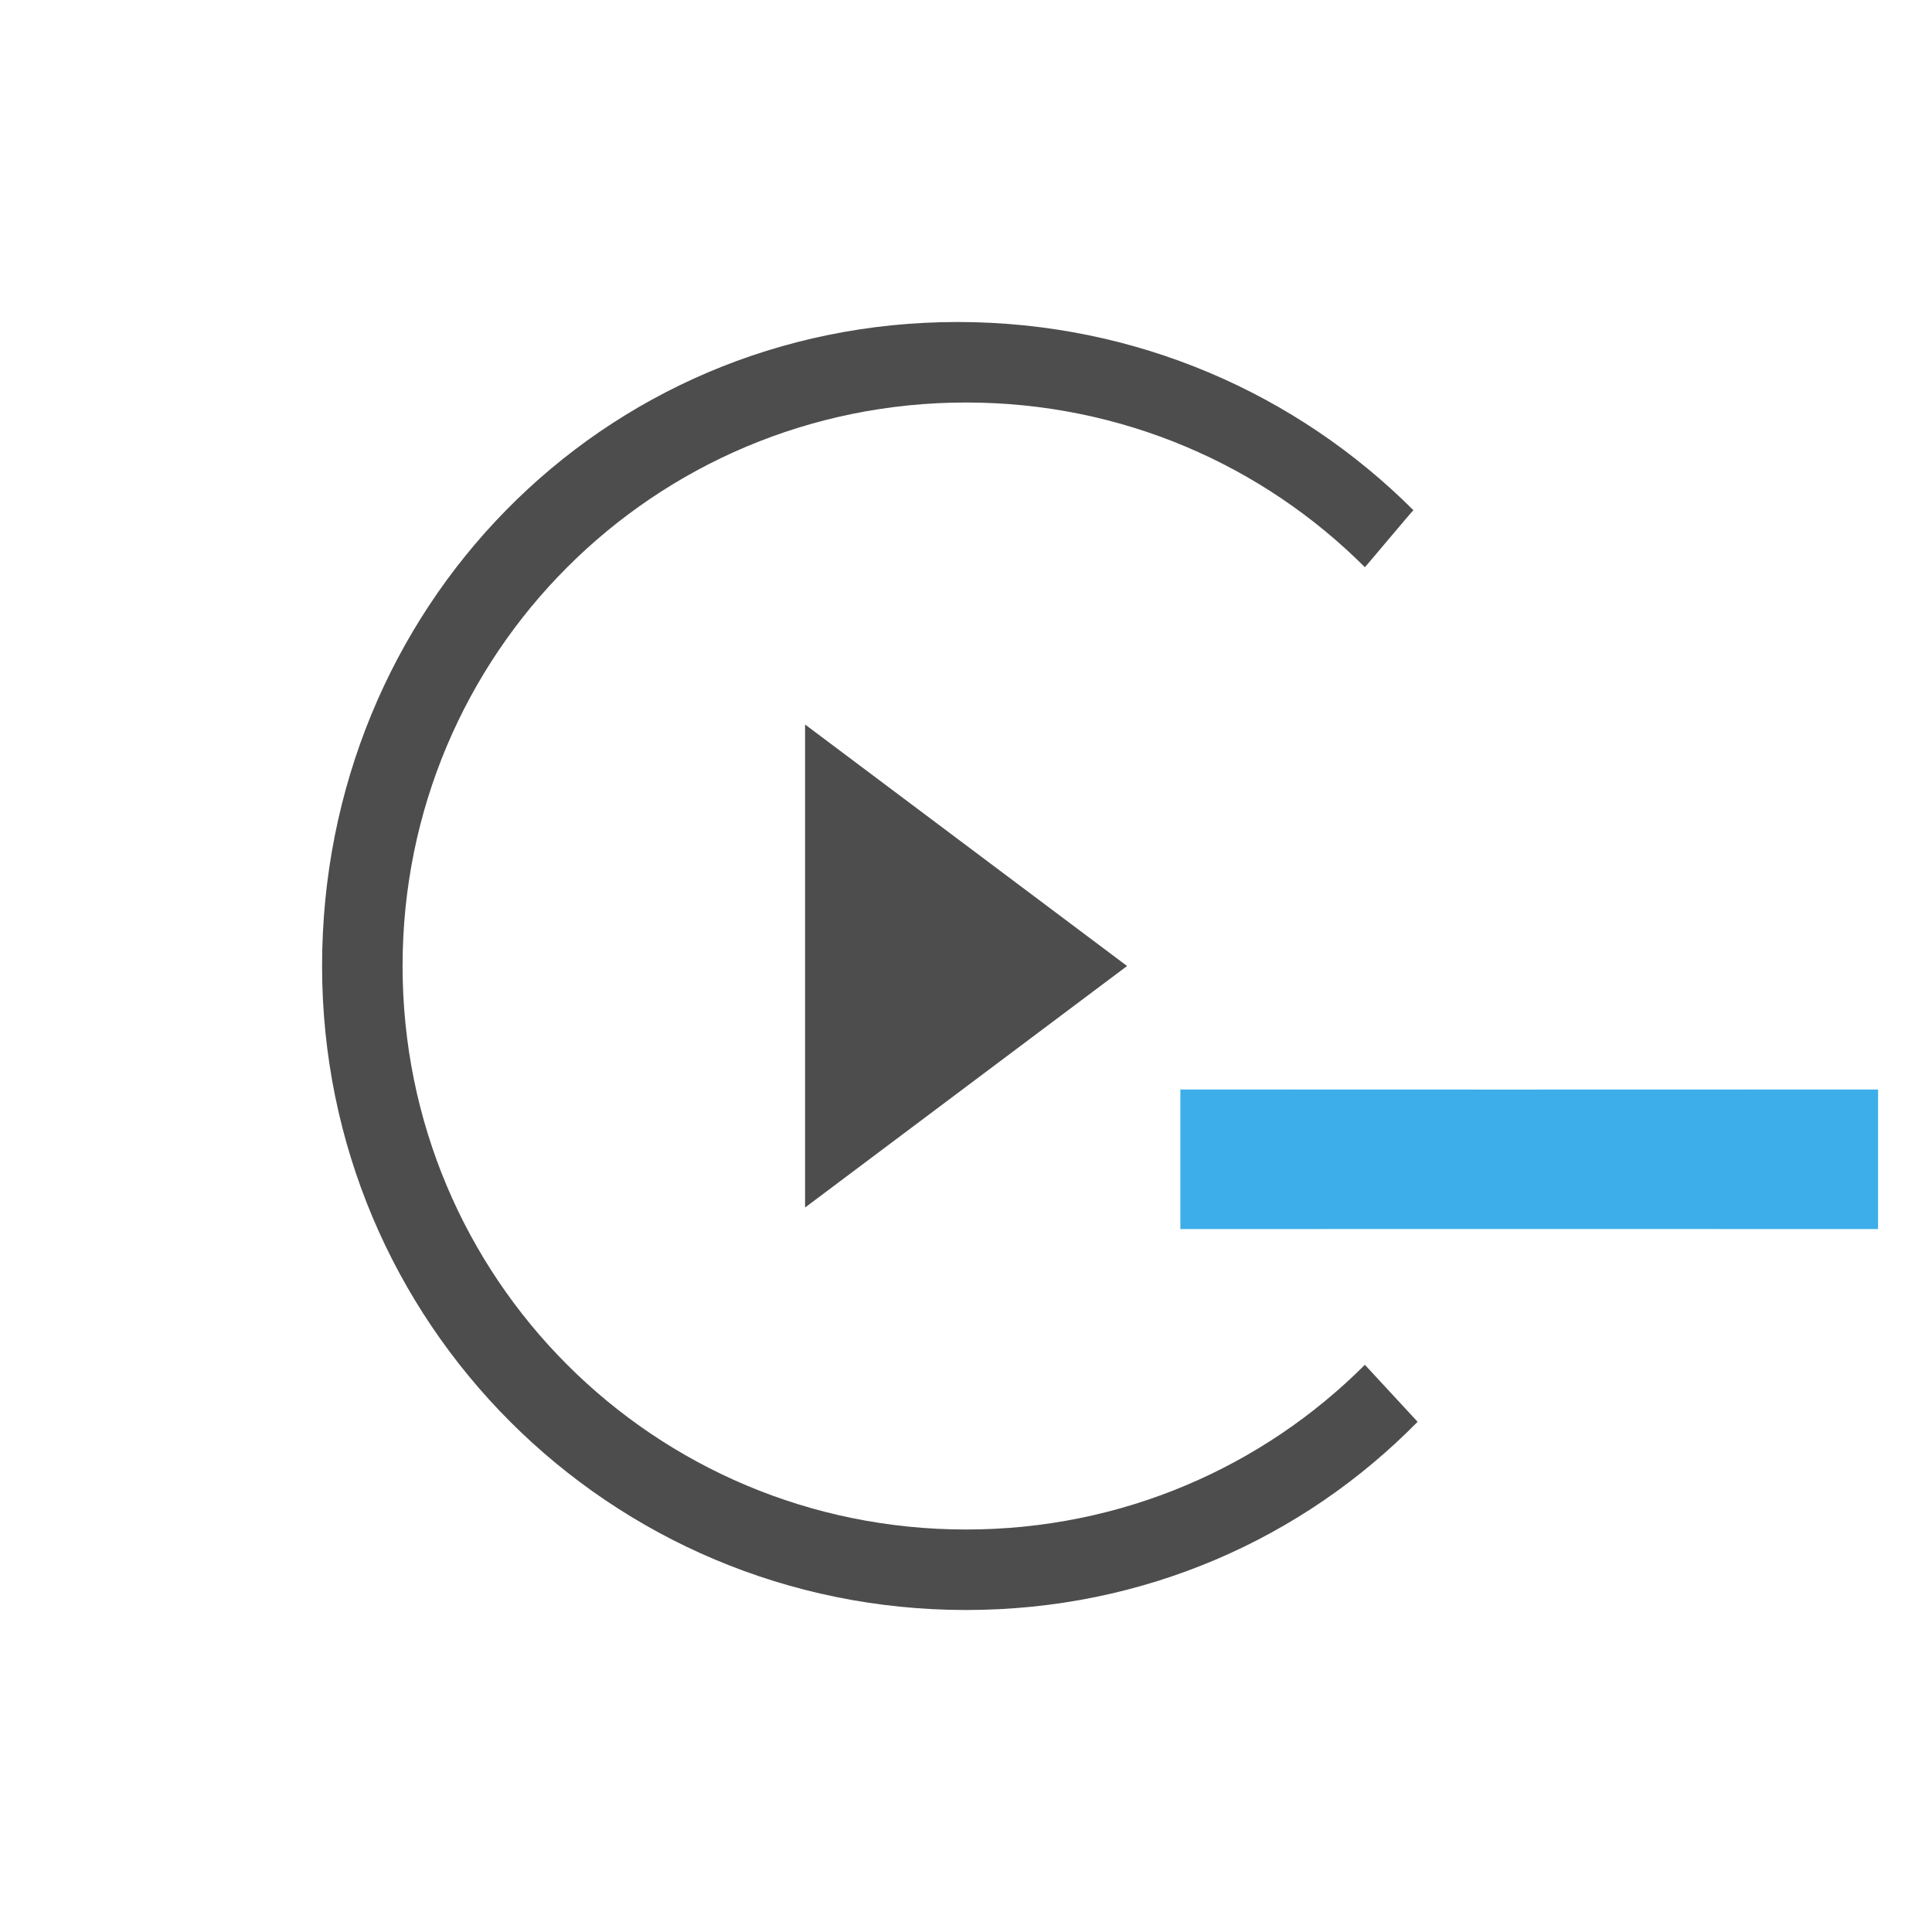 <svg version="1.1" viewBox="0 0 24 24" xmlns="http://www.w3.org/2000/svg">
	<defs>
			<style id="current-color-scheme" type="text/css">.ColorScheme-Text { color:#4d4d4d; }</style>
	</defs>
	<path d="m17.61 17.662c-1.42 1.446-3.393 2.338-5.609 2.338-4.432 0-8-3.568-8-8s3.463-8 7.895-8c2.216 0 4.216 0.892 5.662 2.338-0.01 0.003-0.603 0.713-0.603 0.708-1.265-1.265-3.015-2.046-4.954-2.046-3.878 0-7 3.122-7 7s3.122 7 7 7c1.939 0 3.689-0.78 4.954-2.046m-6.954-7.954v6l4-3z" fill="currentColor" class="ColorScheme-Text"/>
	<path d="m14.663 13.534v1.734c6.038-0.003 2.018 0 8.667 0v-1.734c-7.494 0.003-2.018 0-8.667 0z" fill="#3daee9"/>
</svg>
